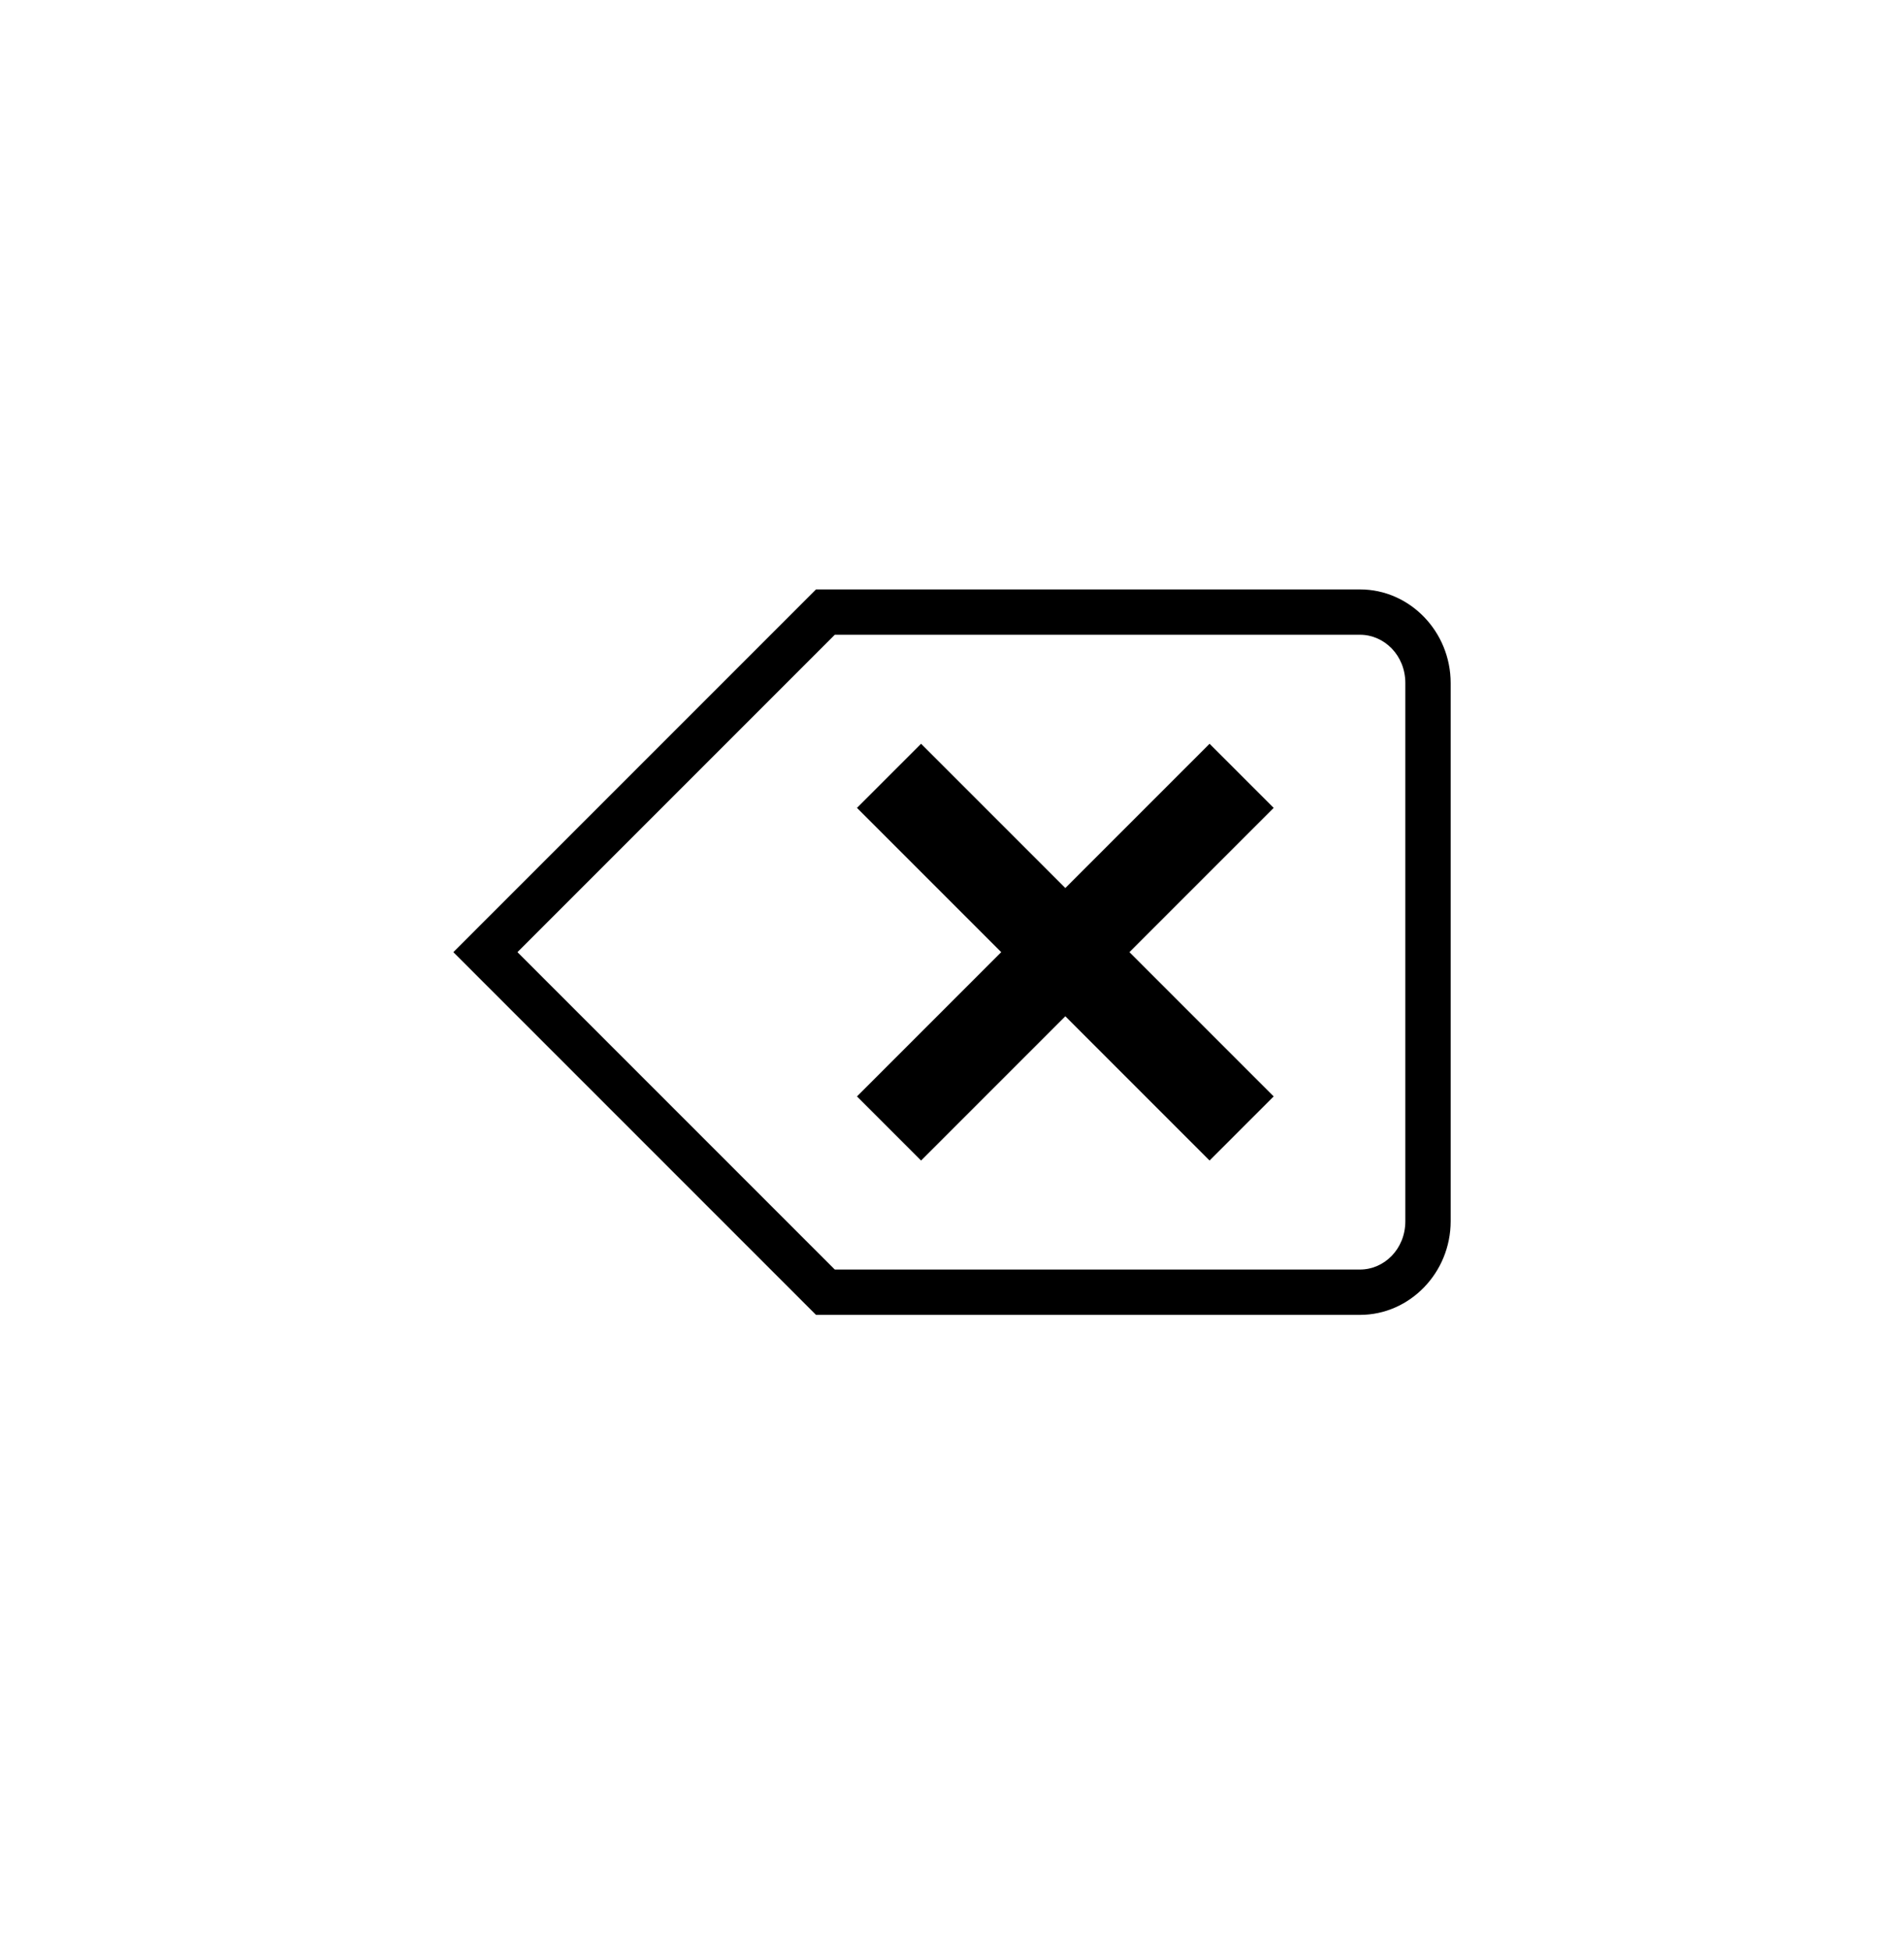 <?xml version="1.0" encoding="UTF-8" standalone="no"?>
<svg
   xmlns:dc="http://purl.org/dc/elements/1.1/"
   xmlns:cc="http://creativecommons.org/ns#"
   xmlns:rdf="http://www.w3.org/1999/02/22-rdf-syntax-ns#"
   xmlns:svg="http://www.w3.org/2000/svg"
   xmlns="http://www.w3.org/2000/svg"
   id="svg39"
   version="1.1"
   fill="none"
   viewBox="0 0 42 43"
   height="43"
   width="42">
  <g
     style="filter:url(#filter0_d)"
     transform="translate(-80.534,-9.475)"
     id="g18">
    <path
       style="clip-rule:evenodd;fill:#ffffff;fill-opacity:0.15;fill-rule:evenodd"
       id="path16"
       d="M 0,5 C 0,2.239 2.239,0 5,0 h 32 c 2.761,0 5,2.239 5,5 v 32 c 0,2.761 -2.239,5 -5,5 H 5 C 2.239,42 0,39.761 0,37 Z" />
  </g>
  <path
     id="path20"
     d="m 18,13 -8,8 8,8 H 30.002 C 31.094,29 32,28.075 32,26.934 V 15.066 C 32,13.927 31.096,13 30.002,13 Z m 0.414,1 H 30.002 C 30.53,14 31,14.449 31,15.066 V 26.934 C 31,27.554 30.529,28 30.002,28 H 18.414 l -7,-7 z"
     style="color:#000000;font-style:normal;font-variant:normal;font-weight:normal;font-stretch:normal;font-size:medium;line-height:normal;font-family:sans-serif;font-variant-ligatures:normal;font-variant-position:normal;font-variant-caps:normal;font-variant-numeric:normal;font-variant-alternates:normal;font-feature-settings:normal;text-indent:0;text-align:start;text-decoration:none;text-decoration-line:none;text-decoration-style:solid;text-decoration-color:#000000;letter-spacing:normal;word-spacing:normal;text-transform:none;writing-mode:lr-tb;direction:ltr;text-orientation:mixed;dominant-baseline:auto;baseline-shift:baseline;text-anchor:start;white-space:normal;shape-padding:0;clip-rule:nonzero;display:inline;overflow:visible;visibility:visible;opacity:1;isolation:auto;mix-blend-mode:normal;color-interpolation:sRGB;color-interpolation-filters:linearRGB;solid-color:#000000;solid-opacity:1;vector-effect:none;fill:#000000;fill-opacity:1;fill-rule:nonzero;stroke:none;stroke-width:1;stroke-linecap:butt;stroke-linejoin:miter;stroke-miterlimit:4;stroke-dasharray:none;stroke-dashoffset:0;stroke-opacity:1;color-rendering:auto;image-rendering:auto;shape-rendering:auto;text-rendering:auto;enable-background:accumulate" />
  <path
     id="path22"
     d="m 20.318,16.404 -1.414,1.414 3.182,3.182 -3.182,3.182 1.414,1.414 3.182,-3.182 3.182,3.182 1.414,-1.414 -3.182,-3.182 3.182,-3.182 -1.414,-1.414 -3.182,3.182 z"
     style="color:#000000;font-style:normal;font-variant:normal;font-weight:normal;font-stretch:normal;font-size:medium;line-height:normal;font-family:sans-serif;font-variant-ligatures:normal;font-variant-position:normal;font-variant-caps:normal;font-variant-numeric:normal;font-variant-alternates:normal;font-feature-settings:normal;text-indent:0;text-align:start;text-decoration:none;text-decoration-line:none;text-decoration-style:solid;text-decoration-color:#000000;letter-spacing:normal;word-spacing:normal;text-transform:none;writing-mode:lr-tb;direction:ltr;text-orientation:mixed;dominant-baseline:auto;baseline-shift:baseline;text-anchor:start;white-space:normal;shape-padding:0;clip-rule:evenodd;display:inline;overflow:visible;visibility:visible;opacity:1;isolation:auto;mix-blend-mode:normal;color-interpolation:sRGB;color-interpolation-filters:linearRGB;solid-color:#000000;solid-opacity:1;vector-effect:none;fill-opacity:1;fill-rule:evenodd;stroke:none;stroke-width:1;stroke-linecap:butt;stroke-linejoin:miter;stroke-miterlimit:4;stroke-dasharray:none;stroke-dashoffset:0;stroke-opacity:1;color-rendering:auto;image-rendering:auto;shape-rendering:auto;text-rendering:auto;enable-background:accumulate;fill:#000000" />
  <defs
     id="defs37">
    <filter
       color-interpolation-filters="sRGB"
       filterUnits="userSpaceOnUse"
       height="43"
       width="42"
       y="0"
       x="0"
       id="filter0_d">
      <feFlood
         id="feFlood24"
         result="BackgroundImageFix"
         flood-opacity="0" />
      <feColorMatrix
         id="feColorMatrix26"
         values="0 0 0 0 0 0 0 0 0 0 0 0 0 0 0 0 0 0 255 0"
         type="matrix"
         in="SourceAlpha" />
      <feOffset
         id="feOffset28"
         dy="1" />
      <feColorMatrix
         id="feColorMatrix30"
         values="0 0 0 0 0 0 0 0 0 0 0 0 0 0 0 0 0 0 0.25 0"
         type="matrix" />
      <feBlend
         id="feBlend32"
         result="effect1_dropShadow"
         in2="BackgroundImageFix"
         mode="normal" />
      <feBlend
         id="feBlend34"
         result="shape"
         in2="effect1_dropShadow"
         in="SourceGraphic"
         mode="normal" />
    </filter>
  </defs>
</svg>
